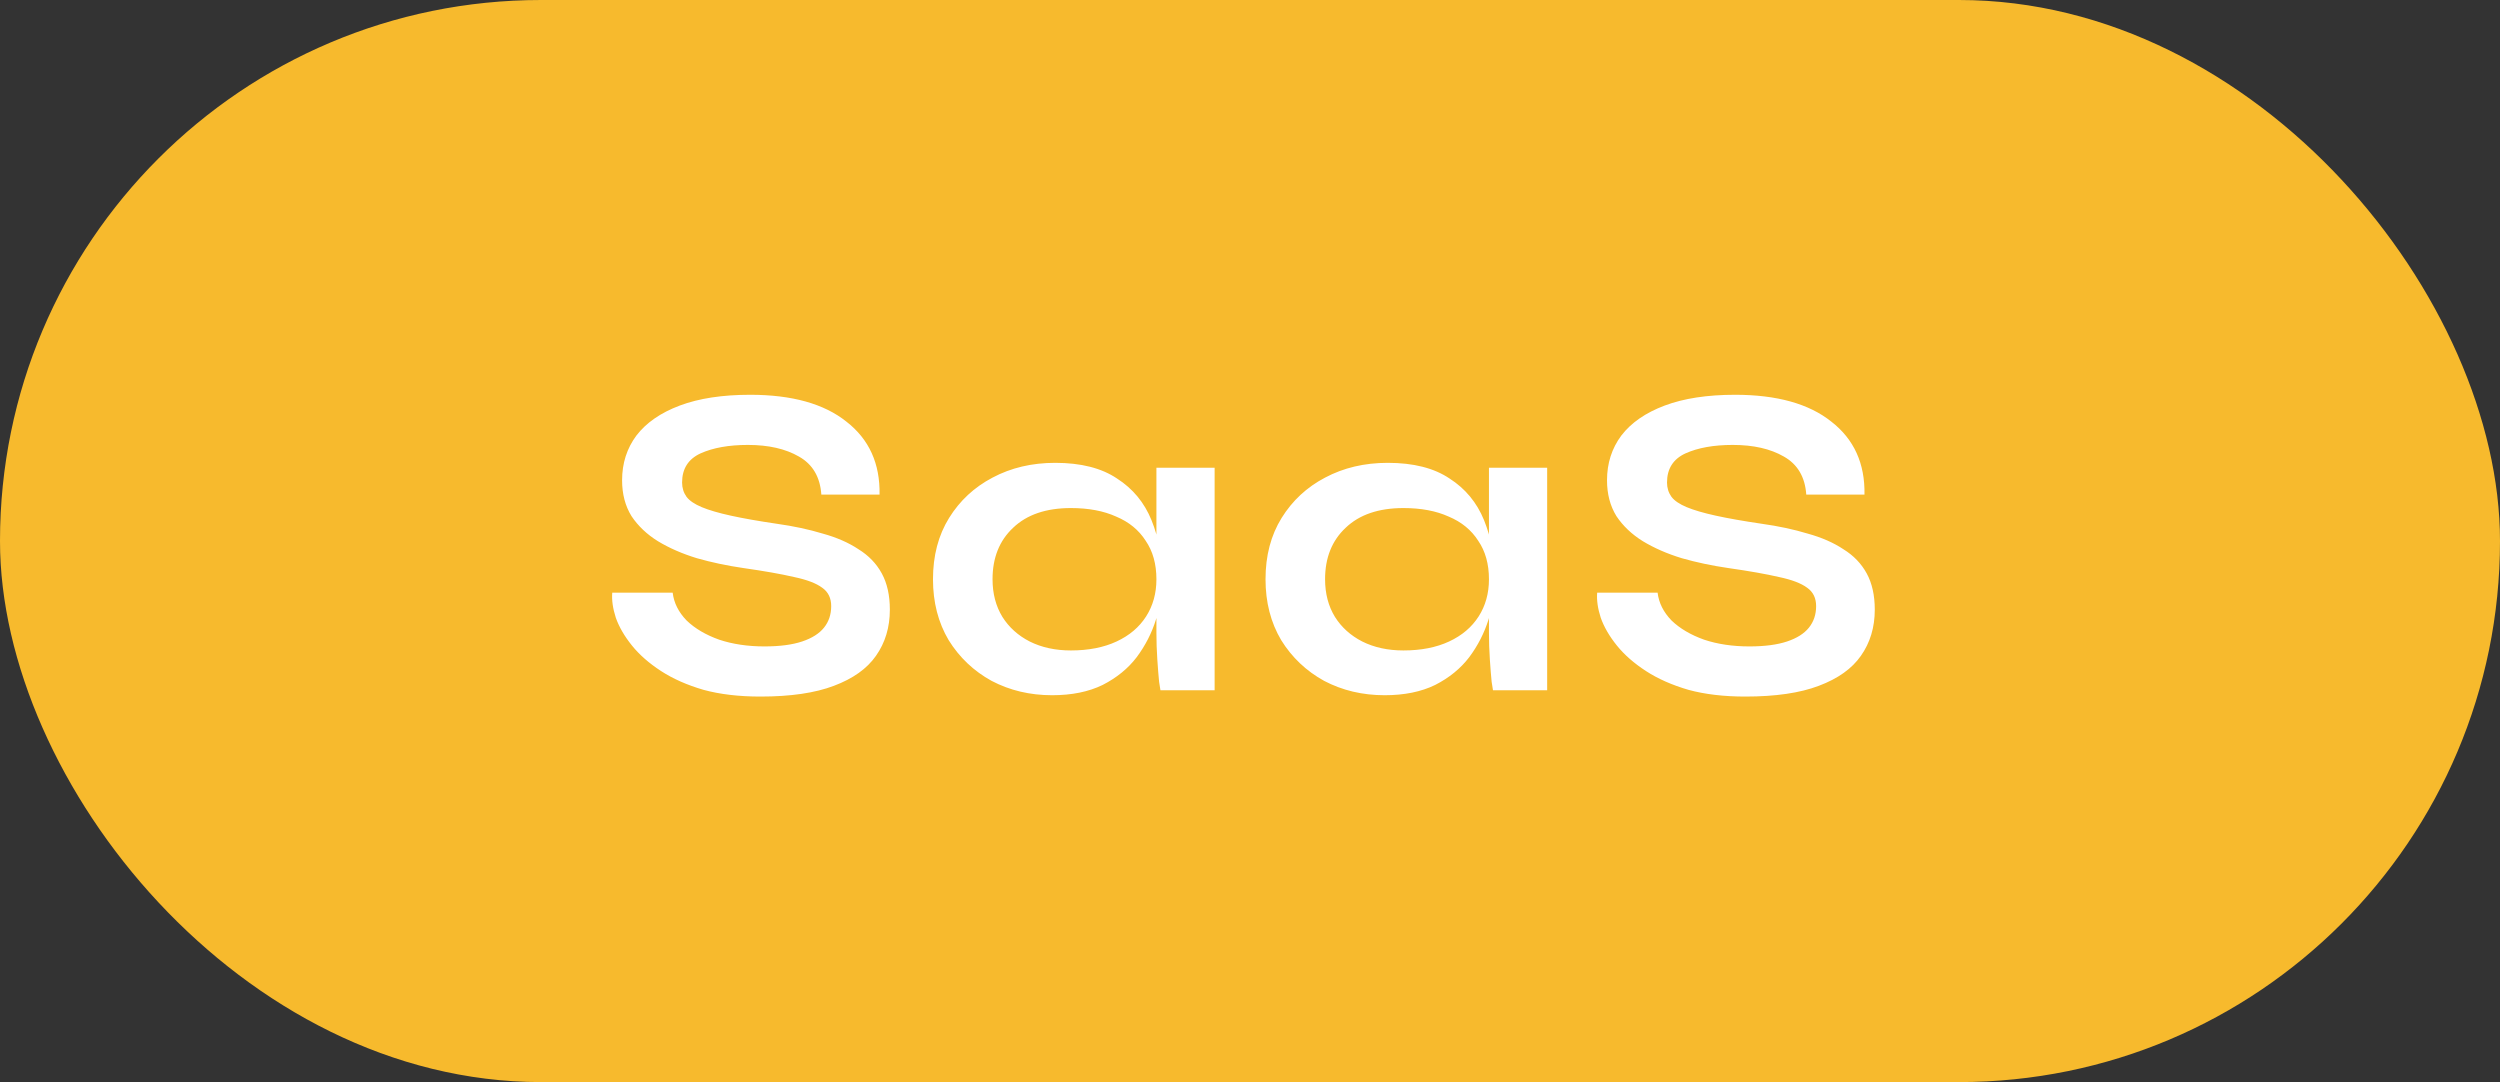 <svg width="134" height="58" viewBox="0 0 134 58" fill="none" xmlns="http://www.w3.org/2000/svg">
<rect x="0" y="0" width="134" height="58" fill="#333333" stroke="none"/>
<rect width="134" height="58" rx="29" fill="#F7BA2D"/>
<path d="M32.816 31.768H36.056C36.12 32.312 36.368 32.808 36.8 33.256C37.248 33.688 37.832 34.032 38.552 34.288C39.272 34.528 40.08 34.648 40.976 34.648C41.792 34.648 42.464 34.56 42.992 34.384C43.52 34.208 43.912 33.96 44.168 33.64C44.424 33.32 44.552 32.936 44.552 32.488C44.552 32.056 44.392 31.728 44.072 31.504C43.752 31.264 43.248 31.072 42.56 30.928C41.872 30.768 40.968 30.608 39.848 30.448C38.968 30.32 38.136 30.144 37.352 29.92C36.568 29.68 35.872 29.376 35.264 29.008C34.672 28.64 34.2 28.192 33.848 27.664C33.512 27.12 33.344 26.48 33.344 25.744C33.344 24.832 33.6 24.032 34.112 23.344C34.64 22.656 35.416 22.12 36.44 21.736C37.464 21.352 38.72 21.16 40.208 21.16C42.448 21.16 44.168 21.64 45.368 22.6C46.584 23.544 47.176 24.848 47.144 26.512H44.024C43.96 25.568 43.56 24.888 42.824 24.472C42.104 24.056 41.192 23.848 40.088 23.848C39.064 23.848 38.216 24 37.544 24.304C36.888 24.608 36.56 25.128 36.56 25.864C36.56 26.152 36.64 26.408 36.8 26.632C36.96 26.84 37.232 27.024 37.616 27.184C38 27.344 38.52 27.496 39.176 27.64C39.832 27.784 40.648 27.928 41.624 28.072C42.536 28.2 43.36 28.376 44.096 28.6C44.848 28.808 45.488 29.088 46.016 29.44C46.56 29.776 46.976 30.208 47.264 30.736C47.552 31.264 47.696 31.912 47.696 32.68C47.696 33.624 47.448 34.448 46.952 35.152C46.472 35.84 45.72 36.376 44.696 36.76C43.688 37.144 42.376 37.336 40.76 37.336C39.608 37.336 38.592 37.216 37.712 36.976C36.832 36.72 36.072 36.384 35.432 35.968C34.792 35.552 34.272 35.096 33.872 34.6C33.472 34.104 33.184 33.608 33.008 33.112C32.848 32.616 32.784 32.168 32.816 31.768ZM56.392 37.264C55.208 37.264 54.128 37.008 53.152 36.496C52.192 35.968 51.424 35.24 50.848 34.312C50.288 33.368 50.008 32.28 50.008 31.048C50.008 29.784 50.296 28.688 50.872 27.76C51.448 26.832 52.224 26.112 53.2 25.6C54.192 25.072 55.312 24.808 56.56 24.808C57.936 24.808 59.04 25.088 59.872 25.648C60.72 26.192 61.336 26.936 61.72 27.88C62.104 28.824 62.296 29.88 62.296 31.048C62.296 31.752 62.184 32.472 61.96 33.208C61.736 33.928 61.392 34.6 60.928 35.224C60.464 35.832 59.856 36.328 59.104 36.712C58.352 37.08 57.448 37.264 56.392 37.264ZM57.4 34.864C58.344 34.864 59.16 34.704 59.848 34.384C60.536 34.064 61.064 33.616 61.432 33.04C61.8 32.464 61.984 31.8 61.984 31.048C61.984 30.232 61.792 29.544 61.408 28.984C61.04 28.408 60.512 27.976 59.824 27.688C59.152 27.384 58.344 27.232 57.4 27.232C56.072 27.232 55.04 27.584 54.304 28.288C53.568 28.976 53.2 29.896 53.2 31.048C53.2 31.816 53.376 32.488 53.728 33.064C54.08 33.624 54.568 34.064 55.192 34.384C55.832 34.704 56.568 34.864 57.4 34.864ZM61.984 25.072H65.104V37H62.2C62.2 37 62.176 36.848 62.128 36.544C62.096 36.224 62.064 35.824 62.032 35.344C62 34.864 61.984 34.392 61.984 33.928V25.072ZM74.216 37.264C73.032 37.264 71.952 37.008 70.976 36.496C70.016 35.968 69.248 35.24 68.672 34.312C68.112 33.368 67.832 32.28 67.832 31.048C67.832 29.784 68.12 28.688 68.696 27.76C69.272 26.832 70.048 26.112 71.024 25.6C72.016 25.072 73.136 24.808 74.384 24.808C75.76 24.808 76.864 25.088 77.696 25.648C78.544 26.192 79.16 26.936 79.544 27.88C79.928 28.824 80.12 29.88 80.12 31.048C80.12 31.752 80.008 32.472 79.784 33.208C79.56 33.928 79.216 34.6 78.752 35.224C78.288 35.832 77.68 36.328 76.928 36.712C76.176 37.08 75.272 37.264 74.216 37.264ZM75.224 34.864C76.168 34.864 76.984 34.704 77.672 34.384C78.36 34.064 78.888 33.616 79.256 33.04C79.624 32.464 79.808 31.8 79.808 31.048C79.808 30.232 79.616 29.544 79.232 28.984C78.864 28.408 78.336 27.976 77.648 27.688C76.976 27.384 76.168 27.232 75.224 27.232C73.896 27.232 72.864 27.584 72.128 28.288C71.392 28.976 71.024 29.896 71.024 31.048C71.024 31.816 71.2 32.488 71.552 33.064C71.904 33.624 72.392 34.064 73.016 34.384C73.656 34.704 74.392 34.864 75.224 34.864ZM79.808 25.072H82.928V37H80.024C80.024 37 80 36.848 79.952 36.544C79.92 36.224 79.888 35.824 79.856 35.344C79.824 34.864 79.808 34.392 79.808 33.928V25.072ZM85.608 31.768H88.848C88.912 32.312 89.16 32.808 89.592 33.256C90.04 33.688 90.624 34.032 91.344 34.288C92.064 34.528 92.872 34.648 93.768 34.648C94.584 34.648 95.256 34.56 95.784 34.384C96.312 34.208 96.704 33.96 96.96 33.64C97.216 33.32 97.344 32.936 97.344 32.488C97.344 32.056 97.184 31.728 96.864 31.504C96.544 31.264 96.04 31.072 95.352 30.928C94.664 30.768 93.76 30.608 92.64 30.448C91.76 30.32 90.928 30.144 90.144 29.92C89.36 29.68 88.664 29.376 88.056 29.008C87.464 28.64 86.992 28.192 86.64 27.664C86.304 27.12 86.136 26.48 86.136 25.744C86.136 24.832 86.392 24.032 86.904 23.344C87.432 22.656 88.208 22.12 89.232 21.736C90.256 21.352 91.512 21.16 93 21.16C95.24 21.16 96.96 21.64 98.16 22.6C99.376 23.544 99.968 24.848 99.936 26.512H96.816C96.752 25.568 96.352 24.888 95.616 24.472C94.896 24.056 93.984 23.848 92.88 23.848C91.856 23.848 91.008 24 90.336 24.304C89.68 24.608 89.352 25.128 89.352 25.864C89.352 26.152 89.432 26.408 89.592 26.632C89.752 26.84 90.024 27.024 90.408 27.184C90.792 27.344 91.312 27.496 91.968 27.64C92.624 27.784 93.44 27.928 94.416 28.072C95.328 28.2 96.152 28.376 96.888 28.6C97.64 28.808 98.28 29.088 98.808 29.44C99.352 29.776 99.768 30.208 100.056 30.736C100.344 31.264 100.488 31.912 100.488 32.68C100.488 33.624 100.24 34.448 99.744 35.152C99.264 35.84 98.512 36.376 97.488 36.76C96.48 37.144 95.168 37.336 93.552 37.336C92.4 37.336 91.384 37.216 90.504 36.976C89.624 36.72 88.864 36.384 88.224 35.968C87.584 35.552 87.064 35.096 86.664 34.6C86.264 34.104 85.976 33.608 85.8 33.112C85.64 32.616 85.576 32.168 85.608 31.768Z" fill="white"/>
</svg>
